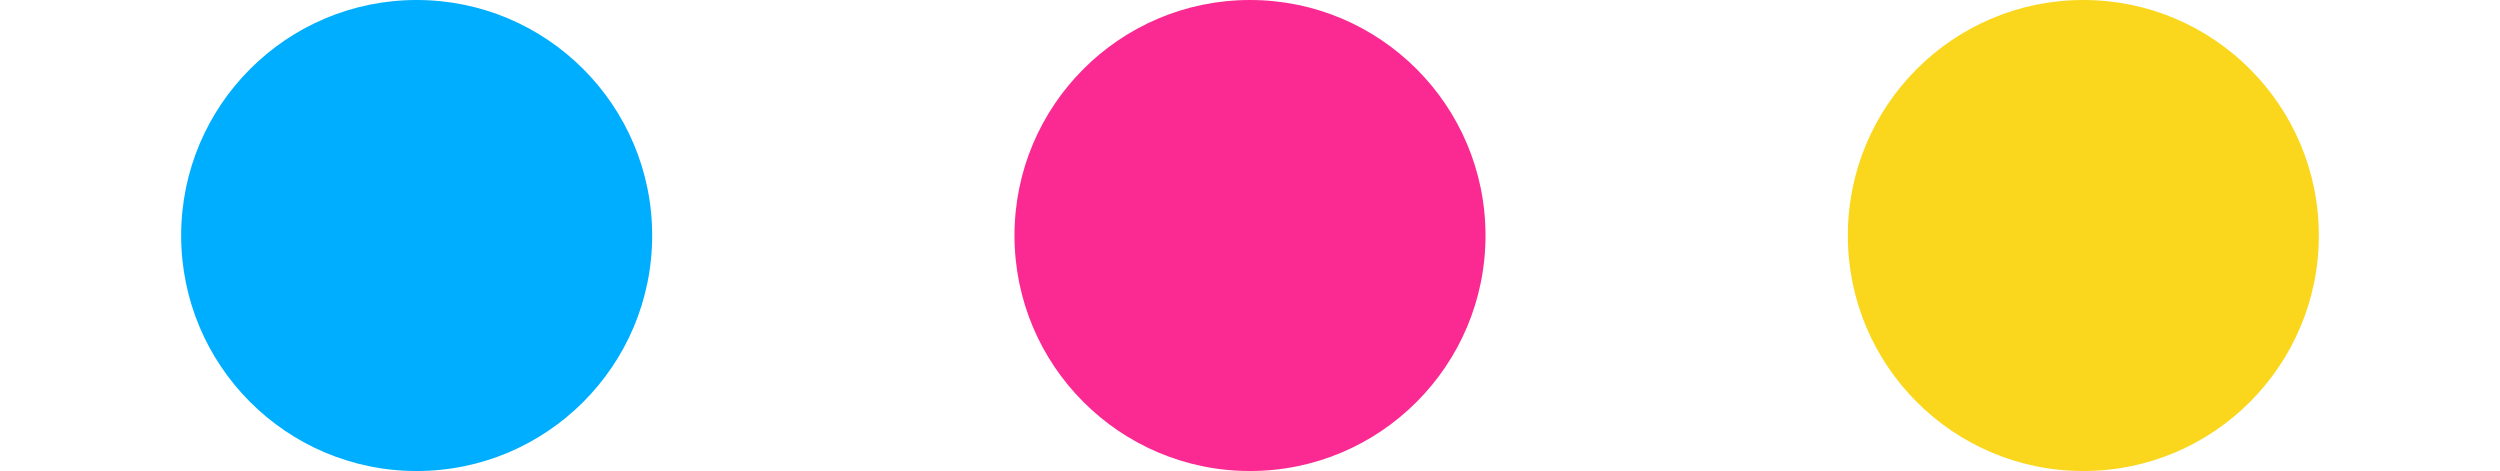 <svg xmlns="http://www.w3.org/2000/svg" viewBox="0 0 138 26"><g data-name="cmy-dots"><circle cx="23" cy="13" r="13" fill="#00aeff"/><circle cx="69" cy="13" r="13" fill="#fa2a92"/><circle cx="115" cy="13" r="13" fill="#fad71c"/></g></svg>